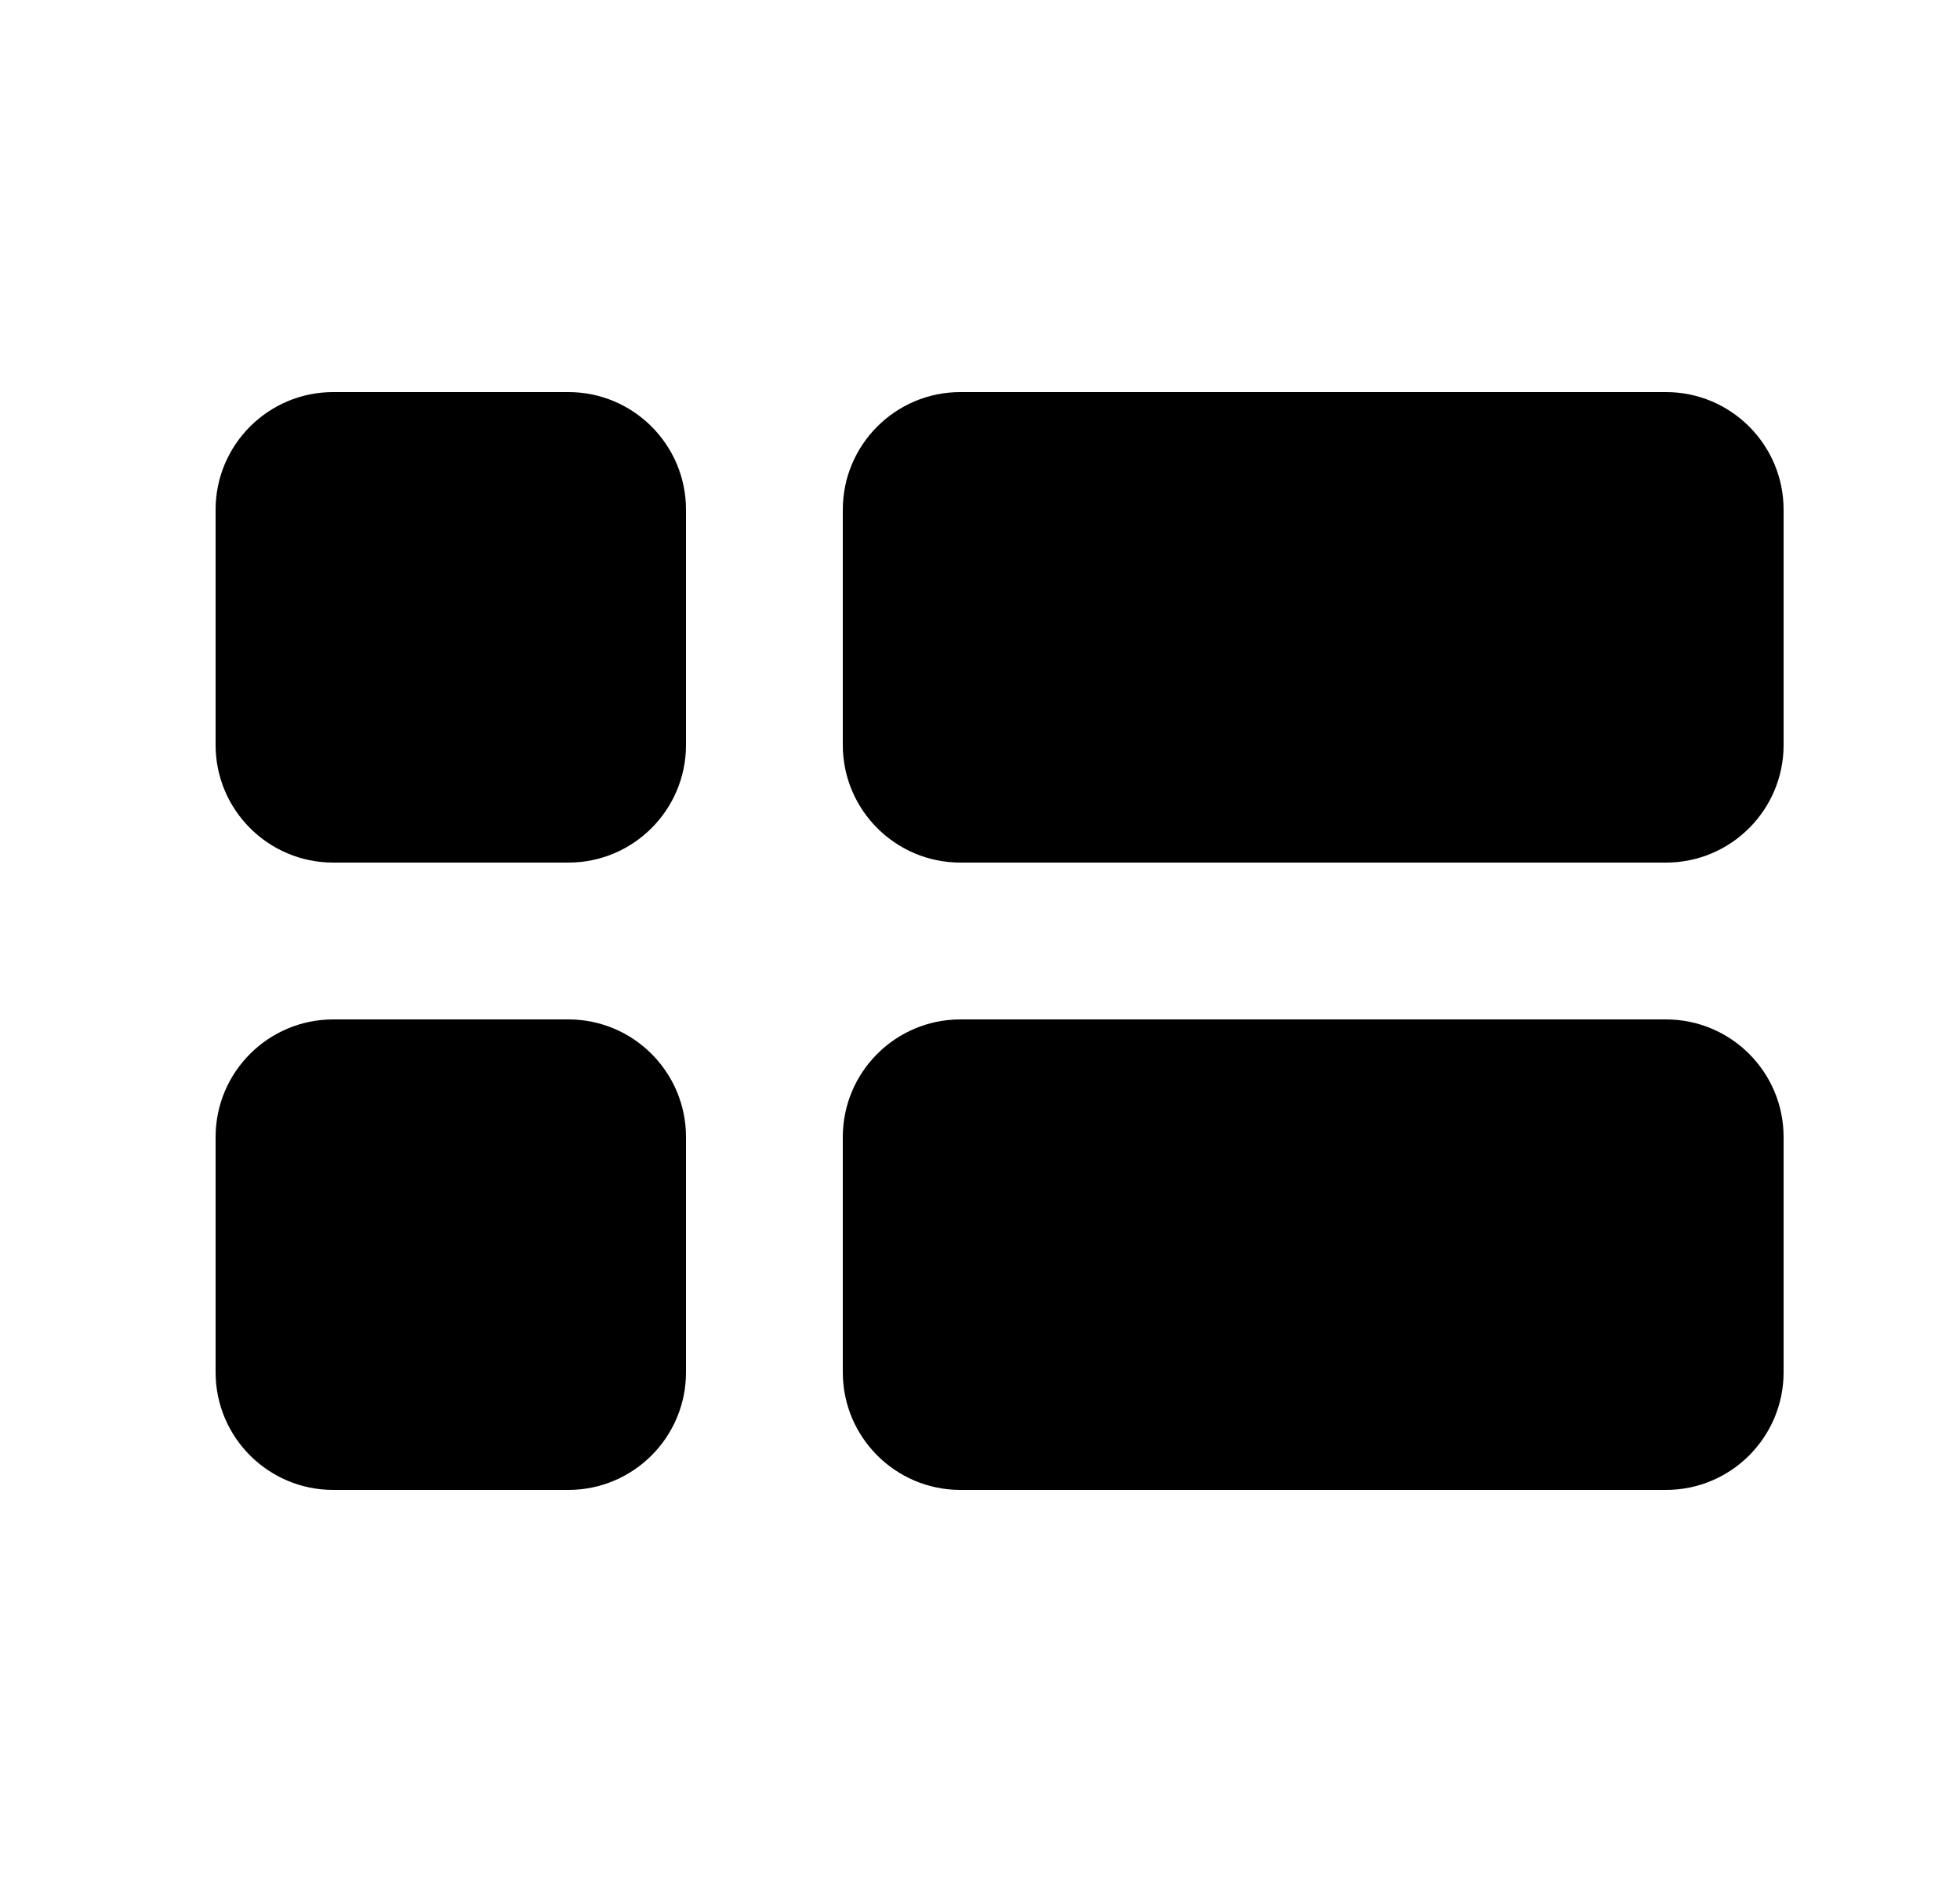 <svg width="25" height="24" viewBox="0 0 25 24" fill="none" xmlns="http://www.w3.org/2000/svg">
<path fill-rule="evenodd" clip-rule="evenodd" d="M4.25 5C3.422 5 2.75 5.672 2.75 6.5V9.5C2.75 10.328 3.422 11 4.25 11H7.25C8.078 11 8.75 10.328 8.75 9.5V6.5C8.75 5.672 8.078 5 7.25 5H4.25ZM12.25 5C11.422 5 10.75 5.672 10.75 6.5V9.5C10.75 10.328 11.422 11 12.25 11H21.25C22.078 11 22.75 10.328 22.75 9.5V6.5C22.75 5.672 22.078 5 21.25 5H12.25Z" fill="black"/>
<path fill-rule="evenodd" clip-rule="evenodd" d="M4.25 13C3.422 13 2.75 13.672 2.75 14.5V17.5C2.75 18.328 3.422 19 4.25 19H7.25C8.078 19 8.75 18.328 8.75 17.5V14.5C8.75 13.672 8.078 13 7.25 13H4.25ZM12.25 13C11.422 13 10.75 13.672 10.75 14.5V17.5C10.75 18.328 11.422 19 12.25 19H21.25C22.078 19 22.75 18.328 22.75 17.5V14.5C22.75 13.672 22.078 13 21.25 13H12.25Z" fill="black"/>
</svg>

